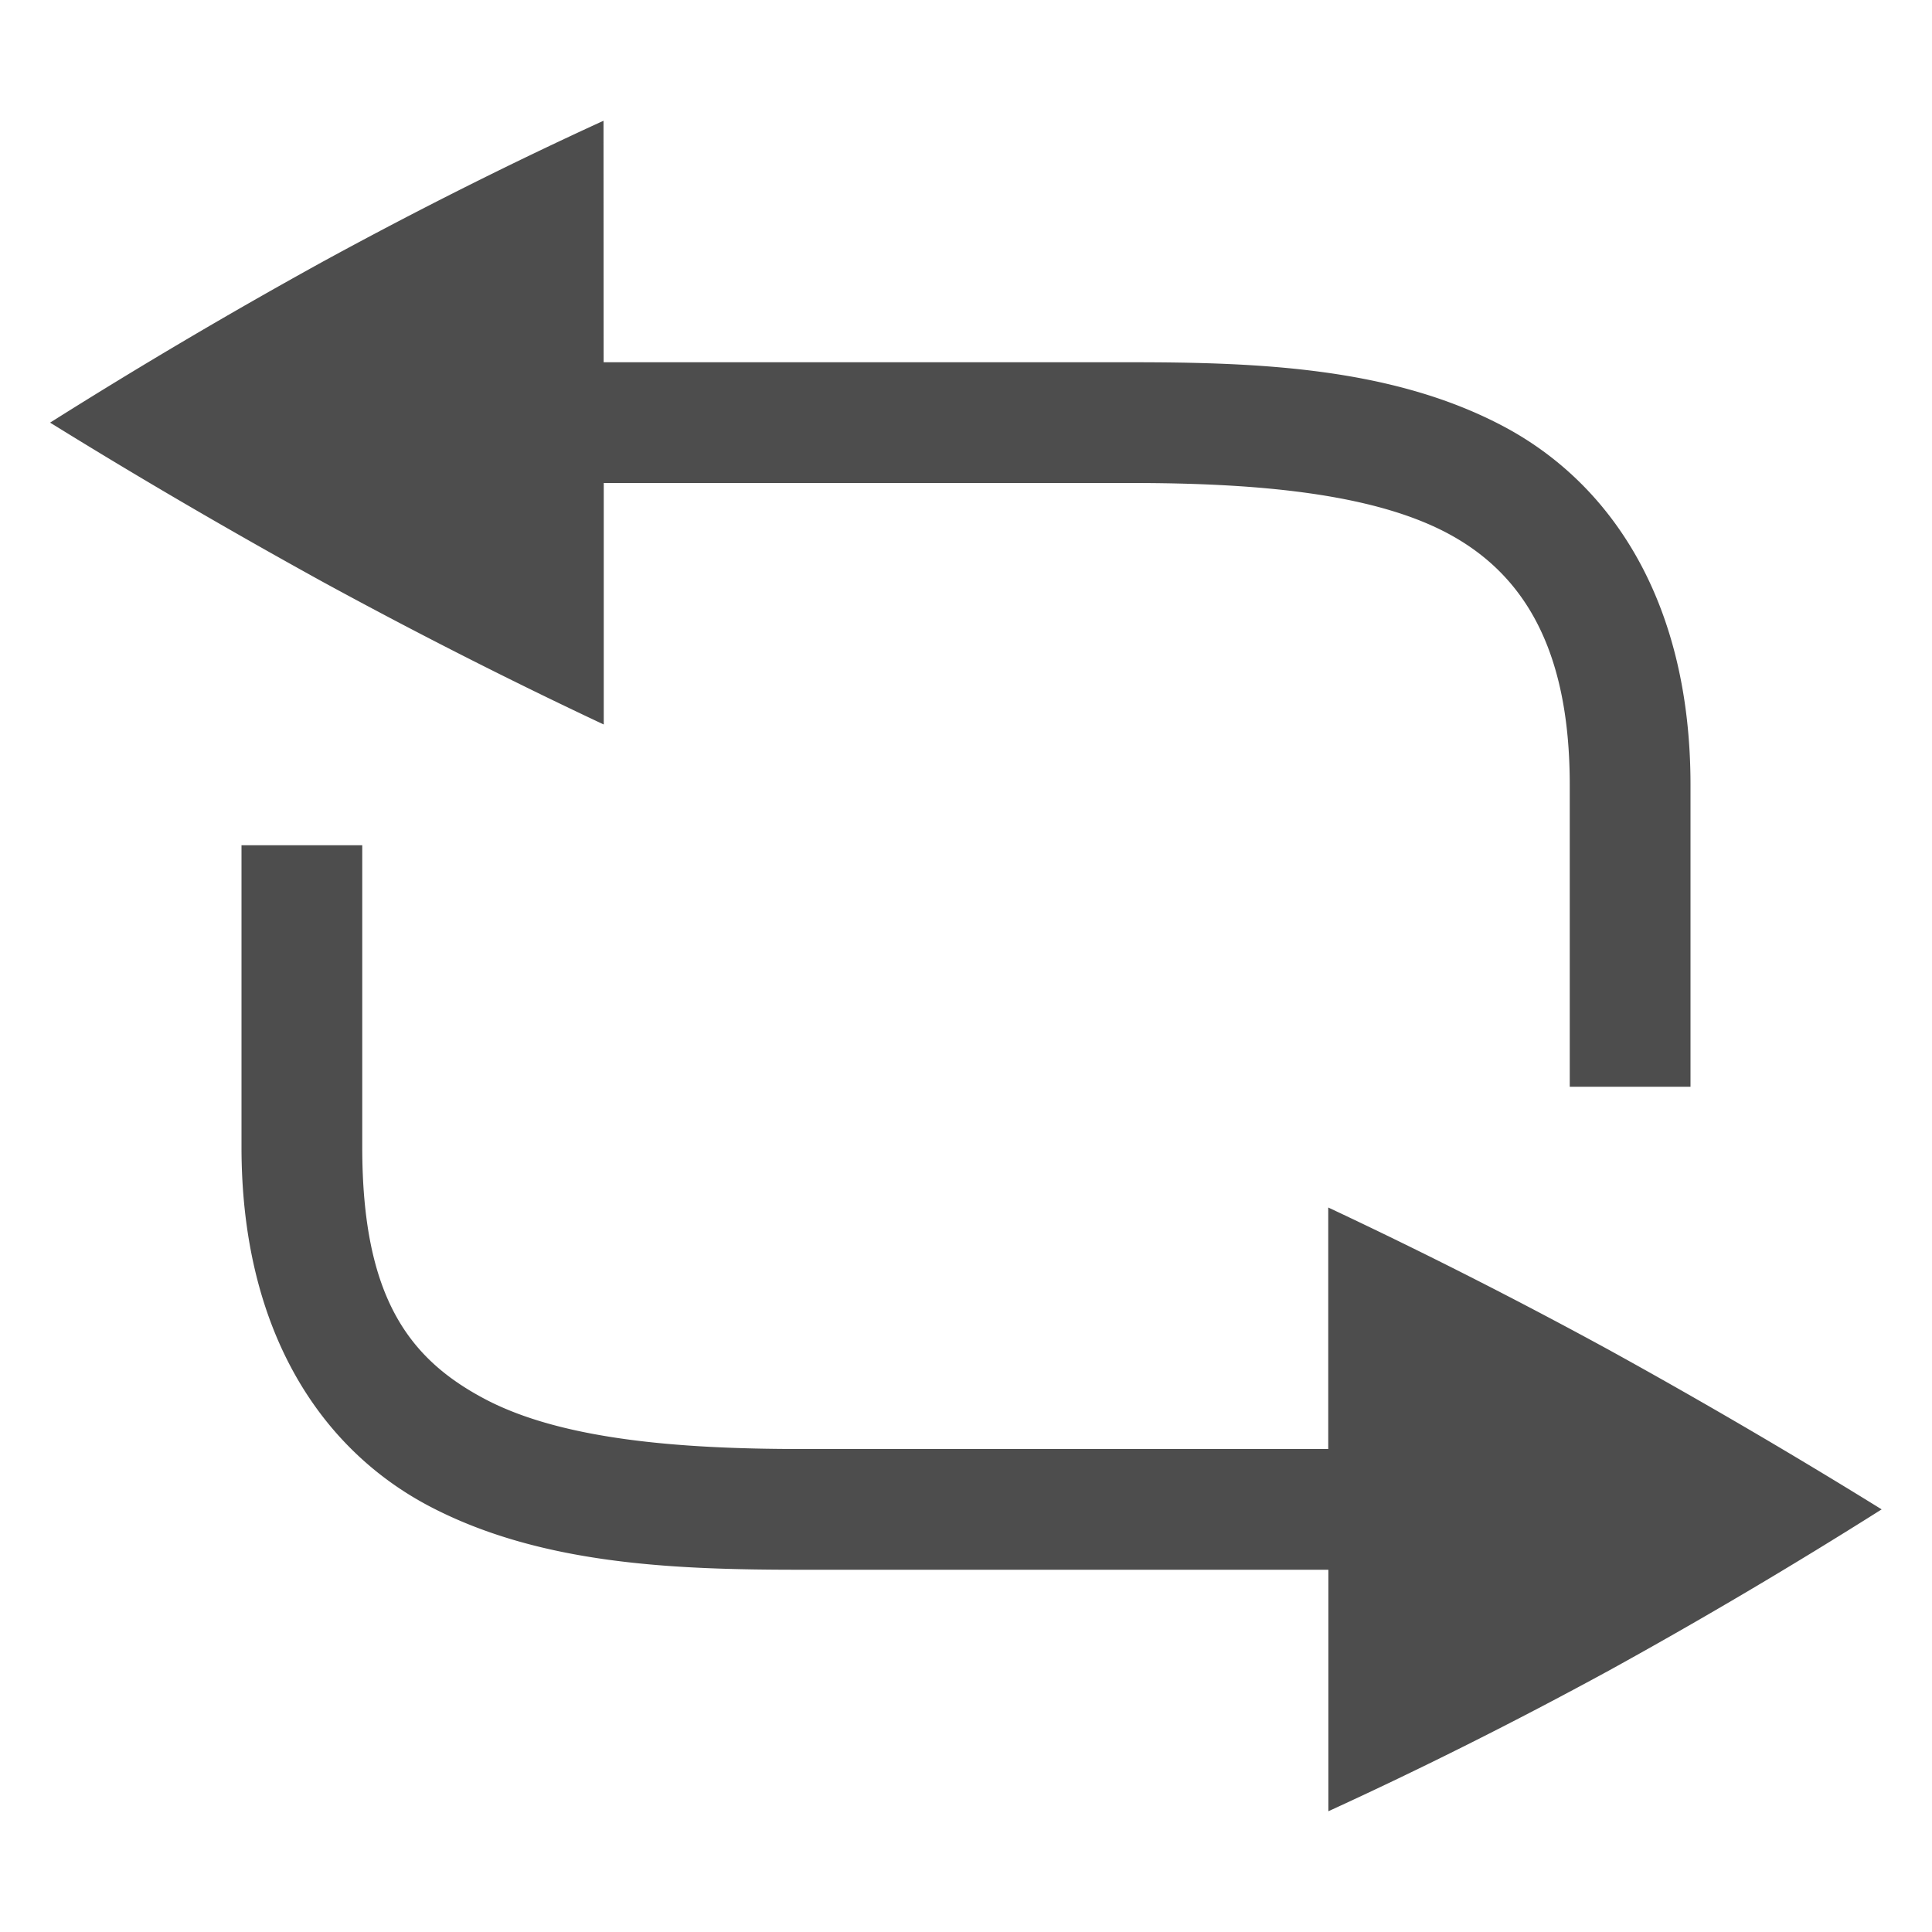 <svg xmlns="http://www.w3.org/2000/svg" width="16" height="16">
 <path fill="#4d4d4d" d="M4.998 1c-.76.348-1.535.736-2.323 1.166-.78.43-1.534.876-2.26 1.334.726.45 1.48.89 2.26 1.32C3.464 5.25 4.24 5.643 5 6V4h4.37c1.013 0 1.975.08 2.606.41.631.331 1.024.948 1.024 2.09V9h1V6.5c0-1.5-.642-2.493-1.56-2.975C11.524 3.044 10.424 3 9.37 3H4.999zM2 7v2.5c0 1.5.64 2.493 1.558 2.975.918.481 2.018.525 3.07.525h4.373v2c.76-.348 1.536-.736 2.325-1.166.78-.43 1.532-.876 2.257-1.334a51.85 51.85 0 0 0-2.257-1.32A43.07 43.07 0 0 0 11 10H11v2H6.628c-1.012 0-1.974-.08-2.605-.41C3.392 11.259 3 10.75 3 9.5V7z" font-family="sans-serif" font-weight="400" overflow="visible"/>
</svg>

